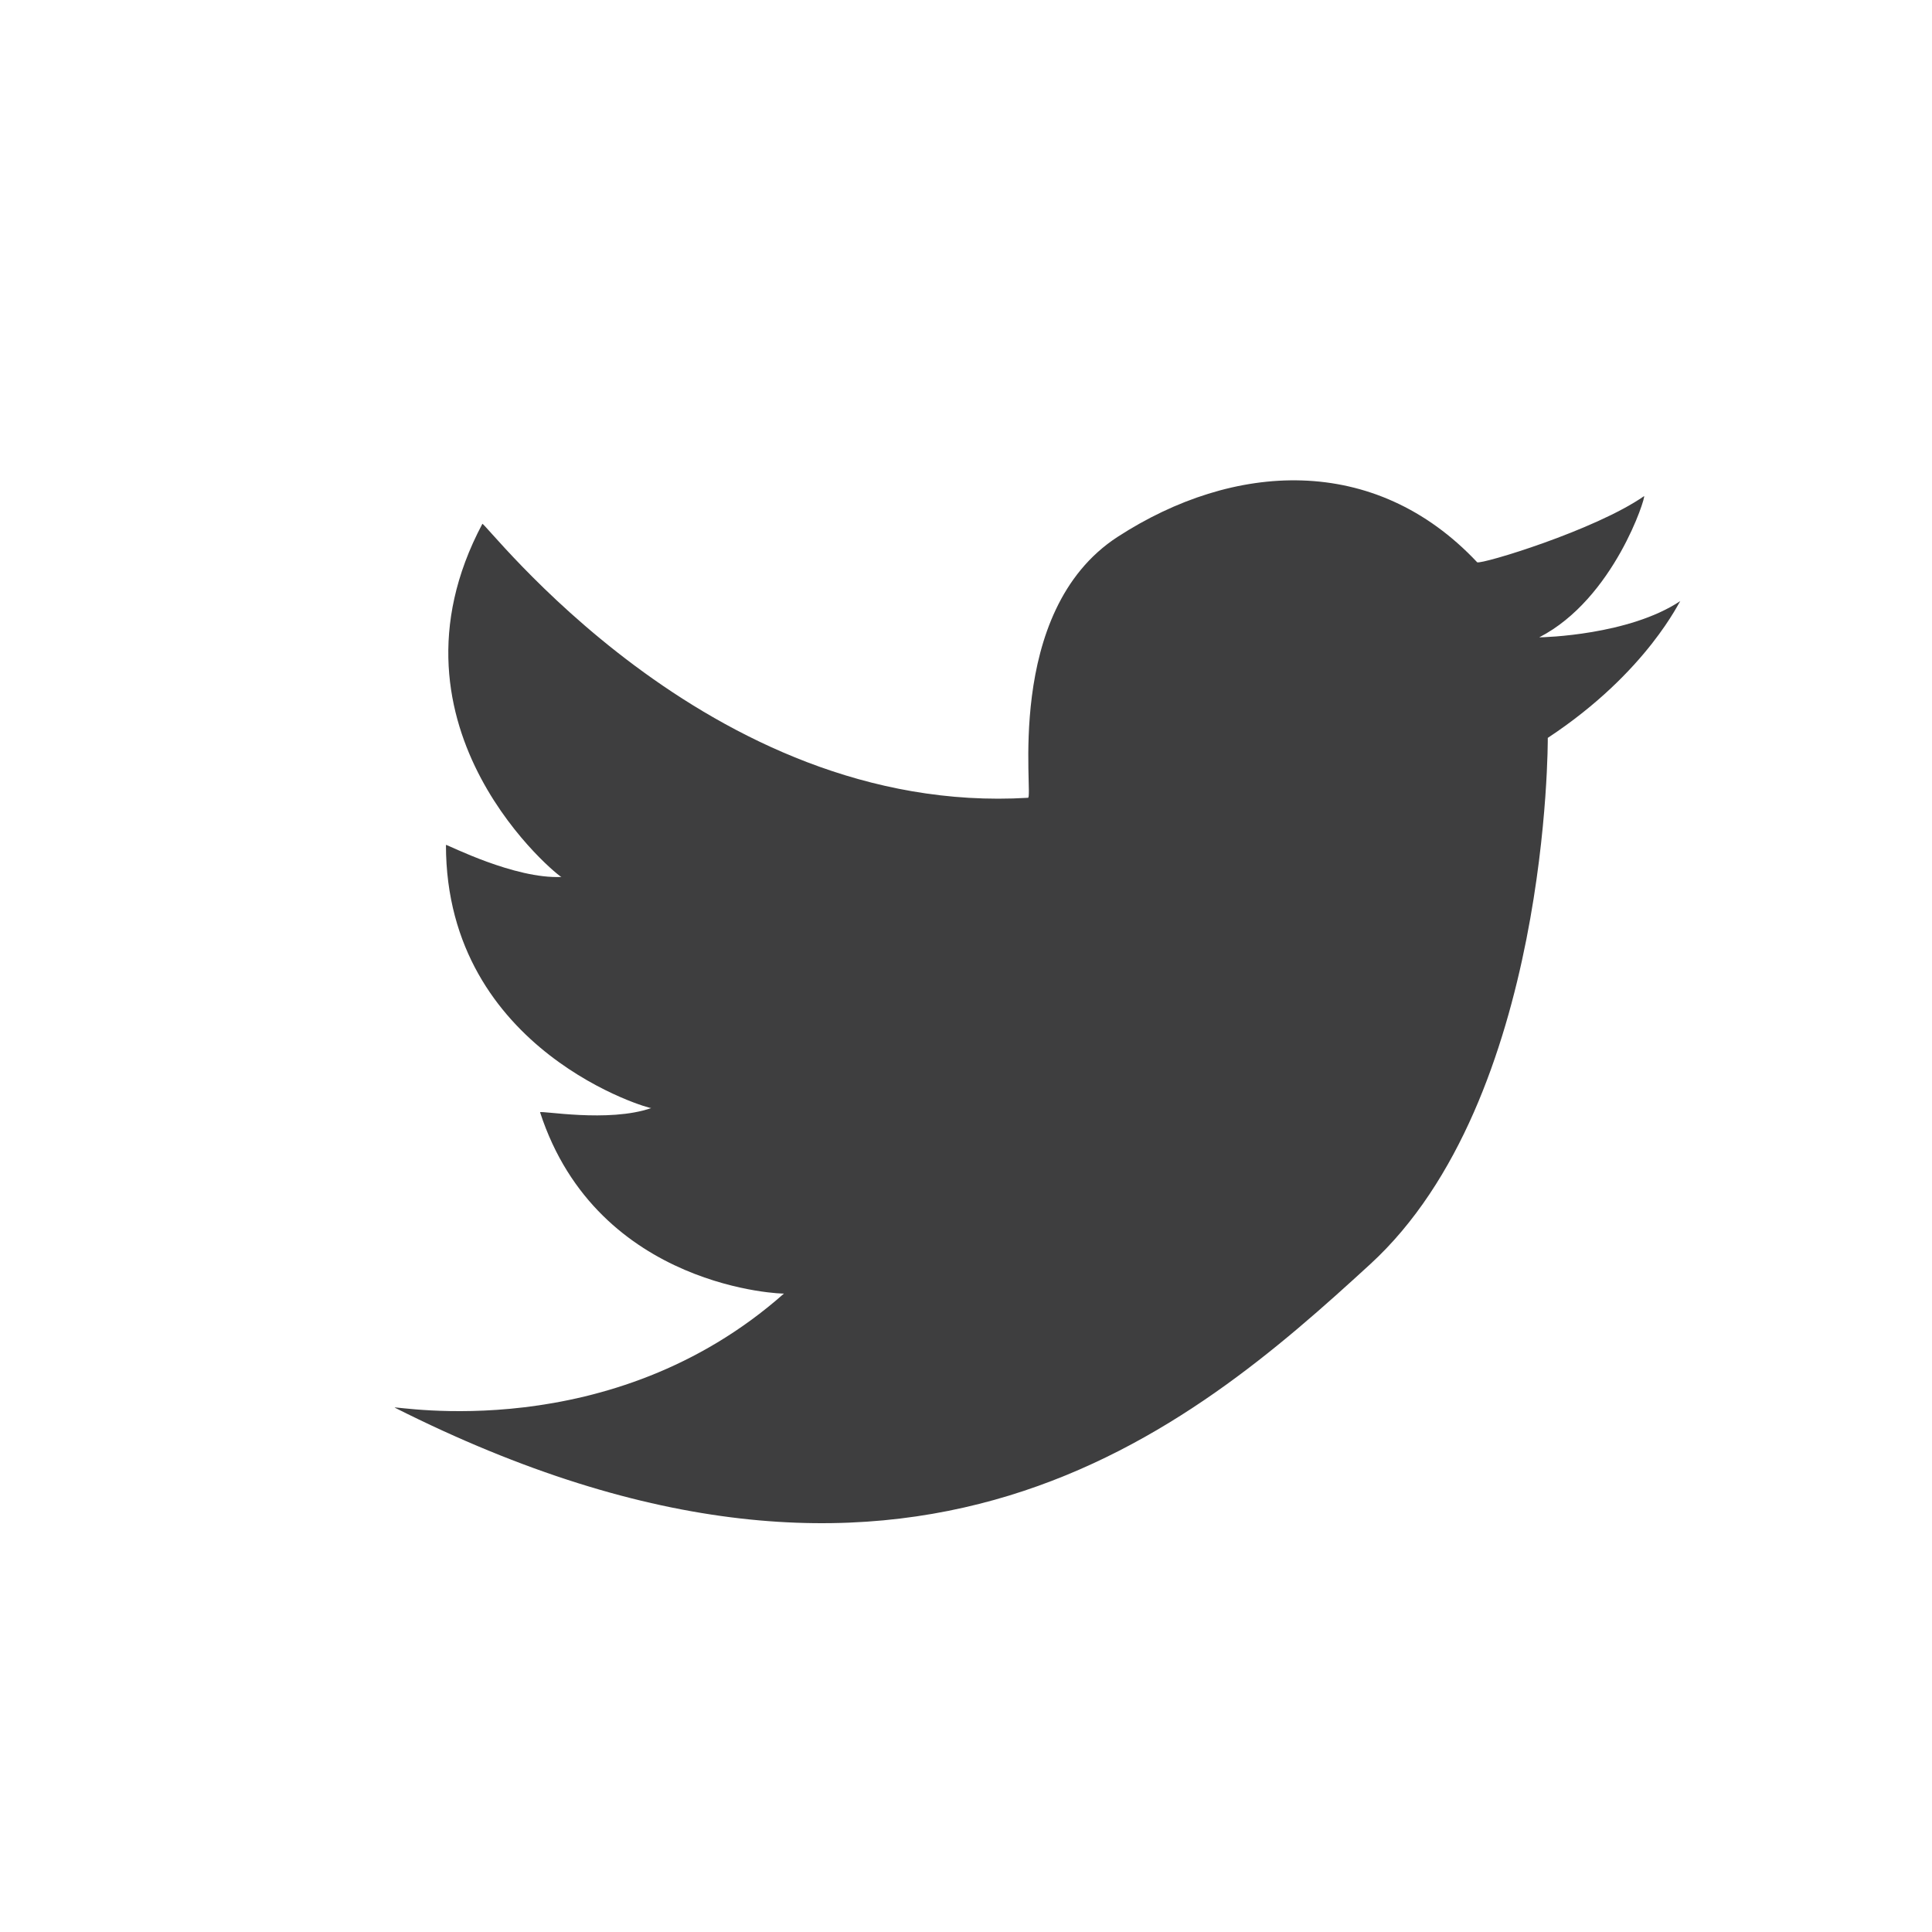 <?xml version="1.0" encoding="utf-8"?>
<!-- Generator: Adobe Illustrator 17.0.0, SVG Export Plug-In . SVG Version: 6.00 Build 0)  -->
<!DOCTYPE svg PUBLIC "-//W3C//DTD SVG 1.1//EN" "http://www.w3.org/Graphics/SVG/1.1/DTD/svg11.dtd">
<svg version="1.1" id="Layer_1" xmlns="http://www.w3.org/2000/svg" xmlns:xlink="http://www.w3.org/1999/xlink" x="0px" y="0px"
	 width="200px" height="200px" viewBox="0 0 200 200" enable-background="new 0 0 200 200" xml:space="preserve">
<g>
	<path fill="#3E3E3F" d="M160.226,76.386c0,0,0.221,37.43-18.383,54.485S94.446,172.73,40.848,145.71
		c0-0.221,22.37,4.079,40.31-11.803c0.221,0.065-19.269-0.378-25.249-18.761c0-0.221,7.087,1.107,11.517-0.443
		c0.221,0.221-21.262-5.759-21.262-27.242c0.221,0,7.087,3.544,11.96,3.322c0,0.221-19.49-15.282-8.195-36.545
		c0-0.664,23.256,30.343,56.478,28.35c0.664,0.221-2.658-19.269,9.302-27.021s26.578-8.673,37.209,2.64
		c0.443,0.239,12.182-3.305,17.276-6.848c0.221,0-3.101,10.631-10.853,14.618c0.443,0,9.302-0.221,14.618-3.765
		C173.958,61.989,170.636,69.52,160.226,76.386z"/>
</g>
</svg>
